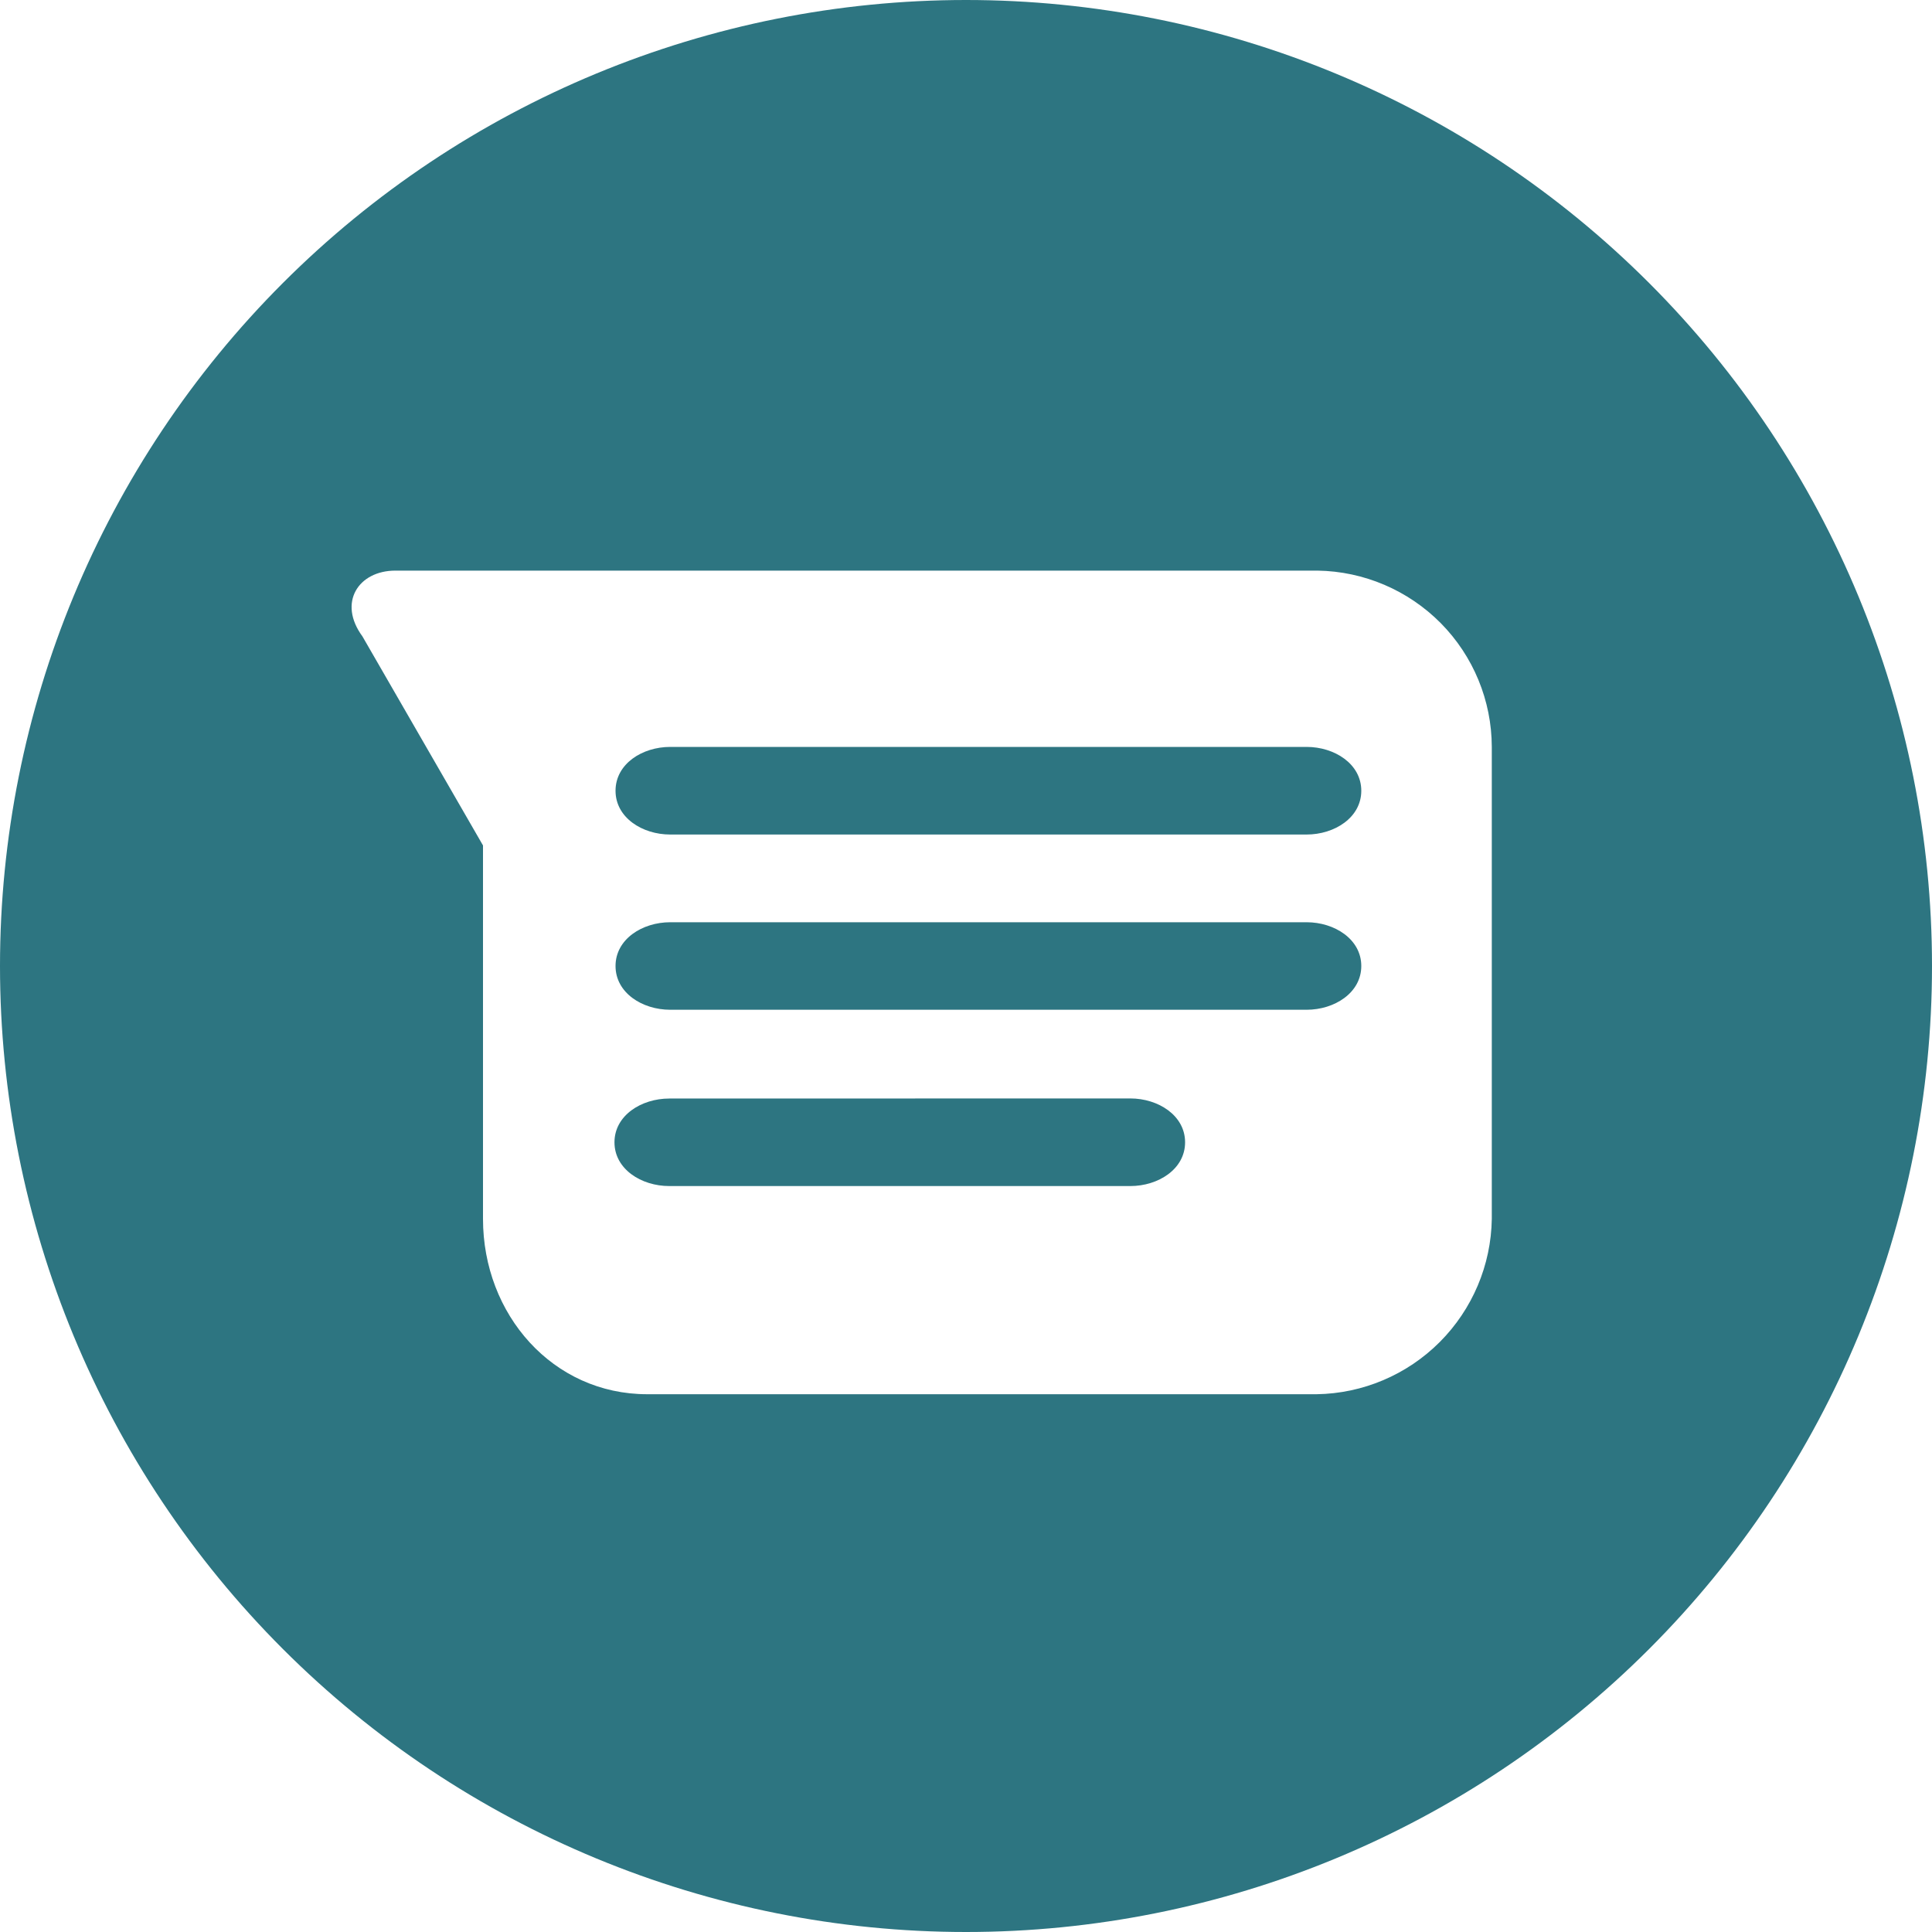 <svg width="20" height="20" viewBox="0 0 20 20" fill="none" xmlns="http://www.w3.org/2000/svg">
<path d="M10 0C7.348 0 4.804 1.054 2.929 2.929C1.054 4.804 0 7.348 0 10C0 12.652 1.054 15.196 2.929 17.071C4.804 18.946 7.348 20 10 20C12.652 20 15.196 18.946 17.071 17.071C18.946 15.196 20 12.652 20 10C20 7.348 18.946 4.804 17.071 2.929C15.196 1.054 12.652 0 10 0ZM4.093 5.907H13.639C14.119 5.914 14.577 6.11 14.915 6.451C15.252 6.792 15.442 7.253 15.443 7.732V12.618C15.436 13.097 15.242 13.554 14.904 13.893C14.565 14.232 14.108 14.426 13.629 14.433H6.7C5.722 14.433 5 13.608 5 12.618V8.752L3.752 6.588C3.494 6.237 3.711 5.907 4.093 5.907ZM6.938 7.732C6.649 7.732 6.372 7.907 6.372 8.186C6.372 8.464 6.649 8.639 6.938 8.639H13.526C13.814 8.639 14.092 8.464 14.092 8.186C14.092 7.907 13.814 7.732 13.526 7.732L6.938 7.732ZM6.938 9.547C6.649 9.547 6.372 9.722 6.372 10C6.372 10.278 6.649 10.453 6.938 10.453H13.526C13.814 10.453 14.092 10.278 14.092 10C14.092 9.722 13.814 9.547 13.526 9.547H6.938ZM6.928 11.372C6.639 11.372 6.361 11.547 6.361 11.825C6.361 12.103 6.639 12.278 6.928 12.278H11.701C11.99 12.278 12.268 12.103 12.268 11.825C12.268 11.547 11.99 11.371 11.701 11.371L6.928 11.372Z" fill="#2D7581"/>
</svg>
